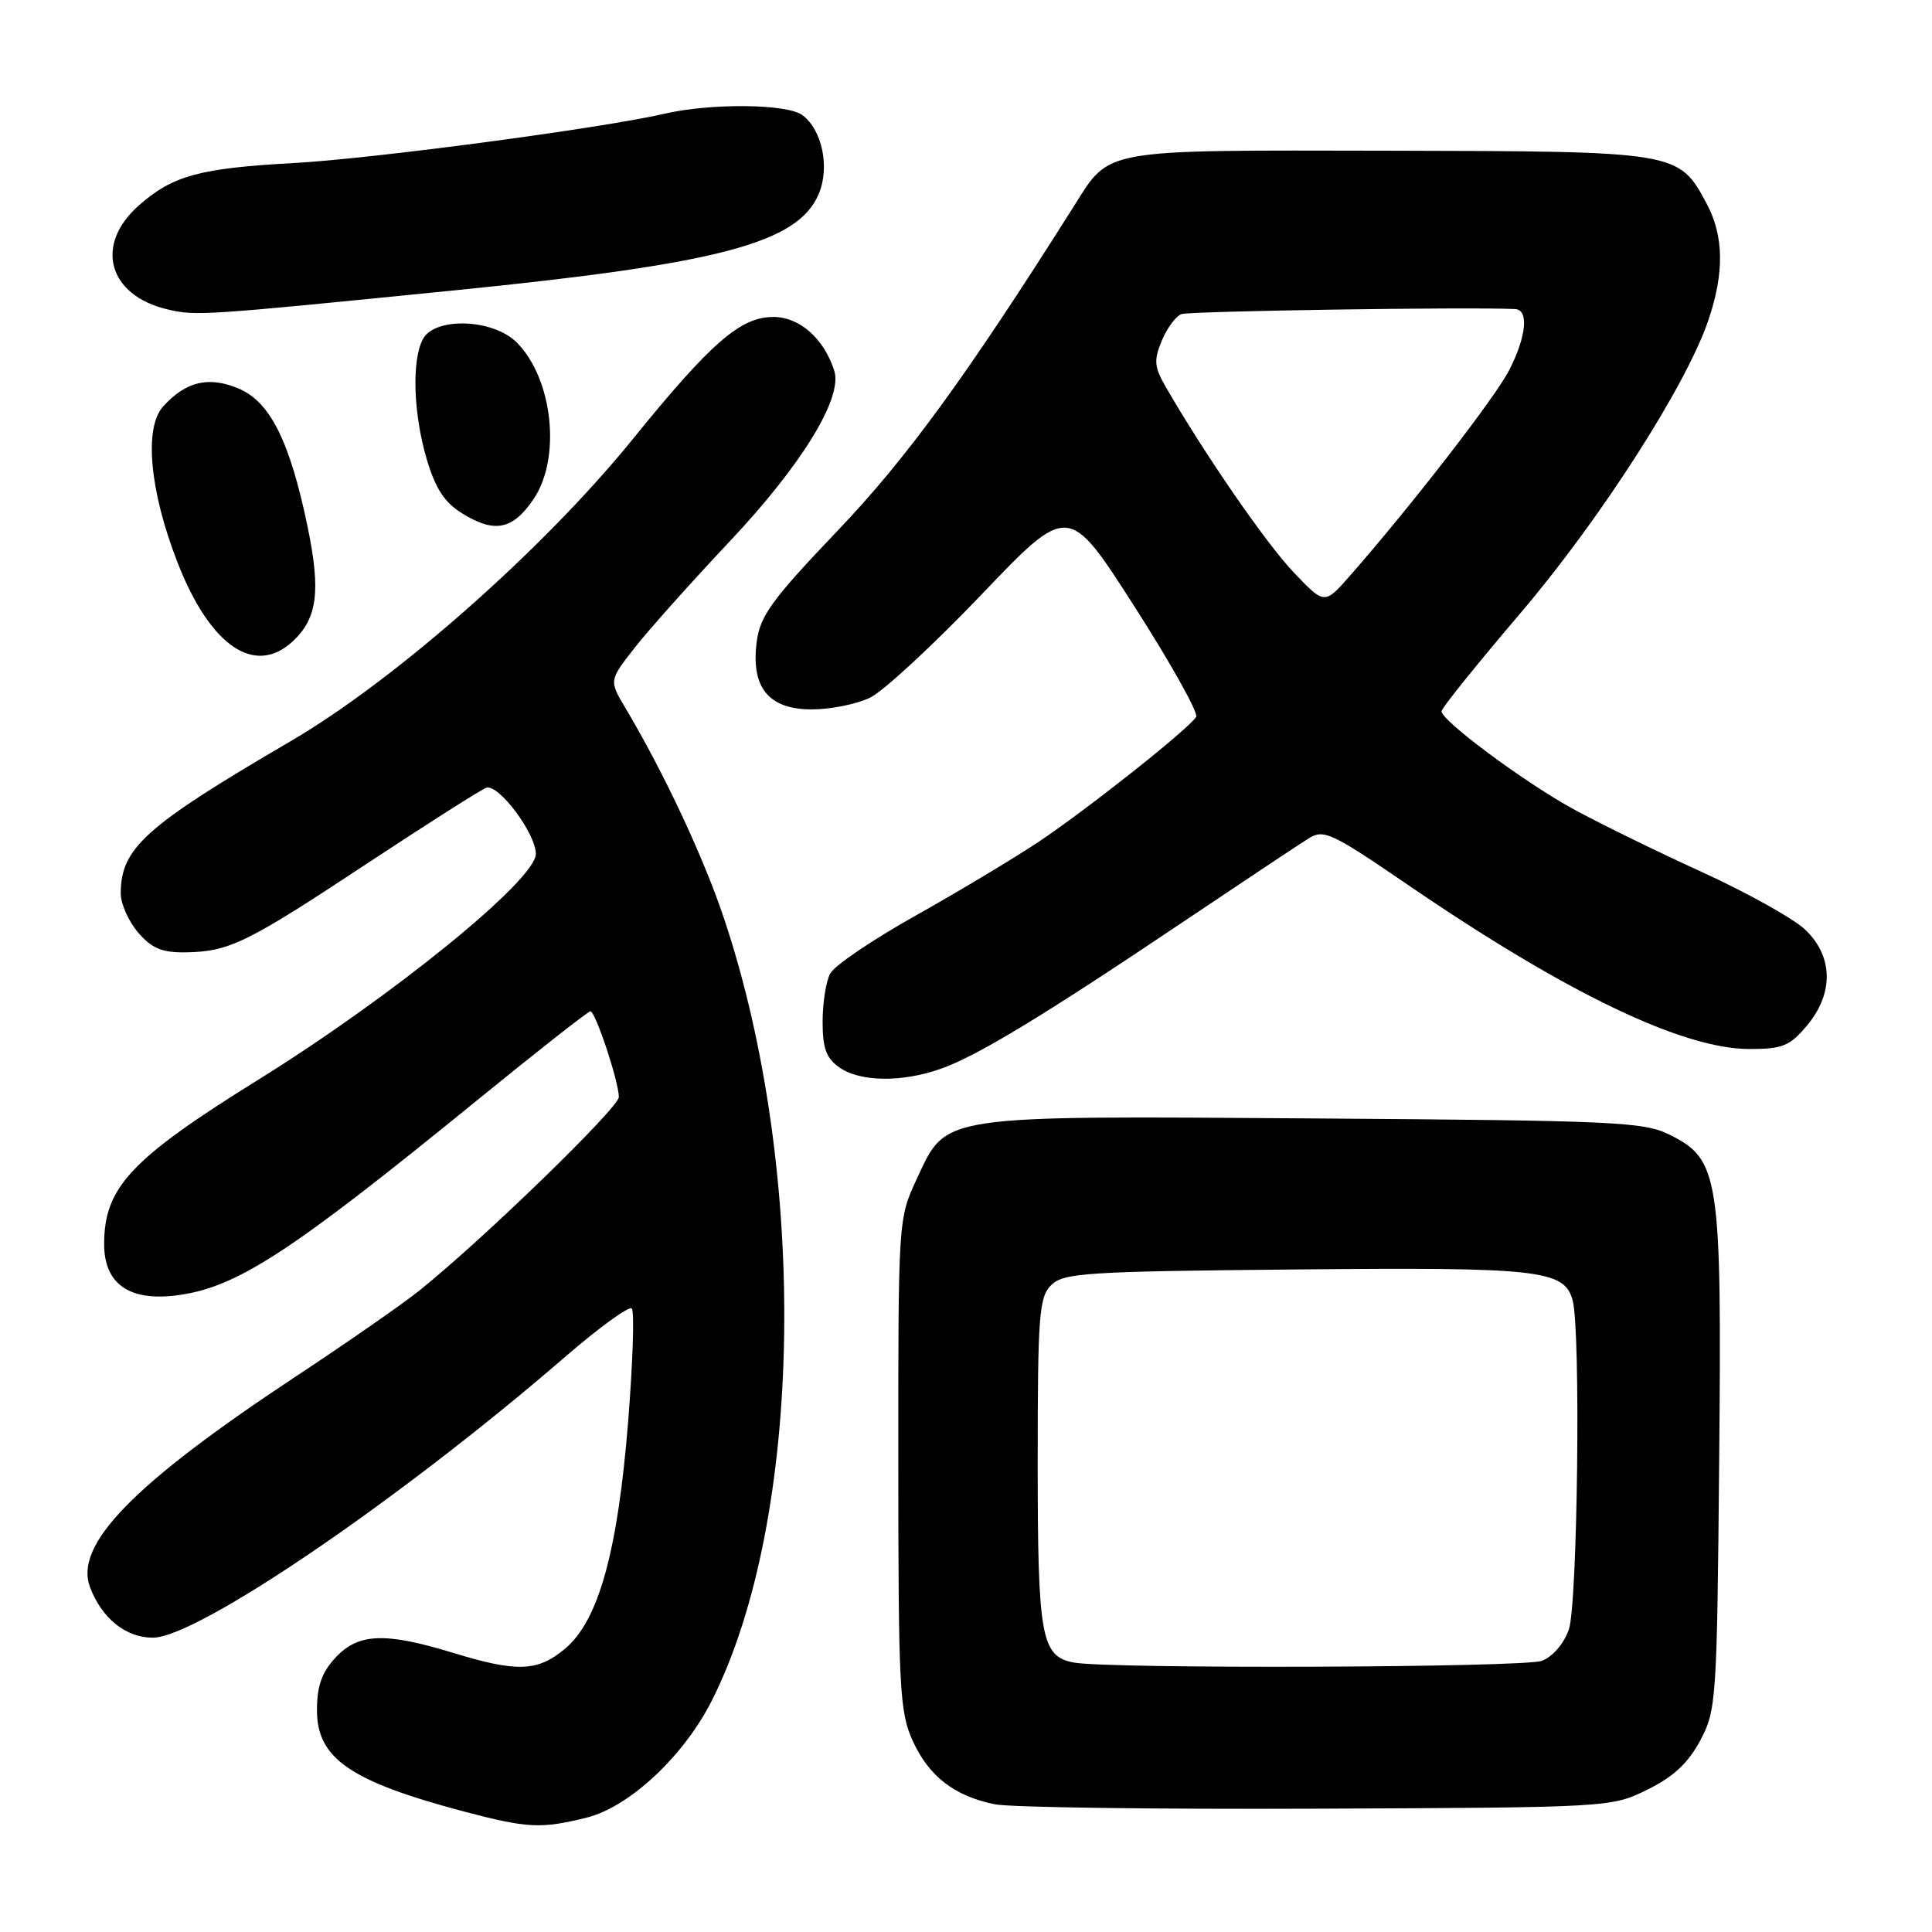 <?xml version="1.0" encoding="UTF-8" standalone="no"?>
<!DOCTYPE svg PUBLIC "-//W3C//DTD SVG 1.1//EN" "http://www.w3.org/Graphics/SVG/1.1/DTD/svg11.dtd" >
<svg xmlns="http://www.w3.org/2000/svg" xmlns:xlink="http://www.w3.org/1999/xlink" version="1.1" viewBox="0 0 256 256">
 <g >
 <path fill="currentColor"
d=" M 77.78 240.83 C 83.42 239.41 90.61 232.68 94.30 225.38 C 106.45 201.37 107.19 155.40 95.97 121.80 C 93.27 113.68 87.99 102.42 82.88 93.83 C 80.70 90.17 80.70 90.17 84.10 85.83 C 85.96 83.45 91.62 77.12 96.66 71.77 C 106.23 61.62 111.68 52.73 110.55 49.14 C 109.18 44.85 105.96 42.00 102.46 42.00 C 98.12 42.00 94.21 45.40 83.90 58.12 C 72.09 72.71 52.39 90.11 38.50 98.22 C 19.23 109.48 16.00 112.38 16.00 118.39 C 16.00 119.77 17.04 122.09 18.30 123.56 C 20.10 125.66 21.47 126.23 24.56 126.19 C 30.35 126.11 32.67 124.98 48.58 114.46 C 56.52 109.22 63.64 104.69 64.42 104.39 C 66.01 103.78 71.00 110.42 71.00 113.15 C 71.00 116.59 52.07 131.98 34.19 143.09 C 17.34 153.56 13.80 157.34 13.80 164.85 C 13.80 170.05 17.03 172.39 23.18 171.67 C 31.21 170.71 38.09 166.27 63.27 145.75 C 71.20 139.29 77.94 134.00 78.23 134.00 C 78.90 134.00 82.00 143.34 82.00 145.36 C 82.00 146.78 63.87 164.37 55.50 171.06 C 53.30 172.82 45.88 177.98 39.00 182.52 C 17.61 196.67 9.79 204.70 11.93 210.32 C 13.51 214.46 16.67 217.00 20.25 217.00 C 26.14 217.00 52.90 198.78 74.78 179.88 C 79.33 175.94 83.35 173.02 83.71 173.38 C 84.08 173.74 83.86 180.44 83.24 188.27 C 81.87 205.51 79.33 214.70 74.91 218.43 C 71.24 221.51 68.57 221.62 60.00 219.00 C 50.99 216.25 47.46 216.40 44.45 219.65 C 42.64 221.60 42.00 223.41 42.00 226.60 C 42.00 233.01 46.39 236.03 61.50 240.04 C 69.90 242.26 71.72 242.35 77.78 240.83 Z  M 218.28 237.14 C 221.71 235.46 223.69 233.62 225.28 230.64 C 227.42 226.64 227.51 225.36 227.80 193.53 C 228.15 155.71 227.83 153.64 221.20 150.34 C 217.81 148.65 213.89 148.48 174.34 148.20 C 124.09 147.85 125.47 147.64 121.48 156.21 C 119.02 161.49 119.02 161.55 119.03 194.00 C 119.04 223.74 119.20 226.85 120.94 230.67 C 123.08 235.38 126.47 238.00 131.84 239.08 C 133.85 239.49 153.05 239.75 174.50 239.66 C 213.28 239.50 213.53 239.49 218.28 237.14 Z  M 124.66 141.62 C 129.48 139.92 138.18 134.65 156.82 122.12 C 164.70 116.83 172.14 111.88 173.36 111.12 C 175.40 109.83 176.35 110.28 186.53 117.23 C 207.53 131.59 222.95 139.00 231.83 139.00 C 236.18 139.00 237.16 138.60 239.41 135.92 C 243.03 131.62 242.92 126.66 239.14 123.13 C 237.56 121.66 231.37 118.22 225.39 115.49 C 219.40 112.76 211.71 108.99 208.30 107.11 C 201.76 103.49 190.99 95.48 191.01 94.24 C 191.02 93.83 195.68 88.04 201.37 81.36 C 211.99 68.91 223.40 51.15 226.36 42.45 C 228.50 36.16 228.43 31.28 226.14 26.98 C 222.43 20.06 222.35 20.05 184.09 19.97 C 145.65 19.90 147.15 19.64 142.33 27.27 C 128.06 49.86 120.15 60.72 110.97 70.34 C 102.35 79.37 100.73 81.58 100.28 84.97 C 99.46 91.08 101.82 94.00 107.57 94.00 C 110.06 94.00 113.54 93.30 115.30 92.44 C 117.06 91.58 123.69 85.44 130.04 78.80 C 141.58 66.71 141.58 66.71 150.33 80.38 C 155.15 87.90 158.82 94.48 158.50 94.99 C 157.52 96.59 143.84 107.42 137.50 111.63 C 134.20 113.82 126.89 118.20 121.26 121.36 C 115.62 124.52 110.56 127.95 110.01 128.99 C 109.45 130.02 109.00 132.90 109.00 135.38 C 109.00 138.90 109.48 140.23 111.22 141.44 C 113.97 143.37 119.50 143.44 124.66 141.62 Z  M 38.80 84.97 C 42.05 81.95 42.52 78.33 40.77 69.86 C 38.42 58.49 35.80 53.23 31.59 51.47 C 27.63 49.82 24.61 50.54 21.61 53.87 C 19.06 56.70 19.83 65.04 23.51 74.50 C 27.83 85.60 33.76 89.67 38.80 84.97 Z  M 70.72 66.10 C 74.39 60.64 73.25 50.16 68.46 45.37 C 65.33 42.24 57.62 41.97 56.04 44.93 C 54.53 47.74 54.77 54.85 56.55 60.87 C 57.72 64.79 58.90 66.59 61.30 68.06 C 65.56 70.69 67.97 70.19 70.72 66.10 Z  M 60.46 38.45 C 95.42 34.94 105.75 32.20 108.49 25.69 C 109.98 22.15 108.94 17.19 106.31 15.25 C 104.28 13.75 94.23 13.65 88.10 15.06 C 79.76 16.99 49.47 21.02 39.00 21.60 C 26.43 22.29 22.92 23.25 18.41 27.21 C 12.47 32.43 14.32 39.16 22.21 41.00 C 25.97 41.88 26.76 41.83 60.46 38.45 Z  M 142.25 220.29 C 137.96 219.47 137.50 216.90 137.50 193.79 C 137.50 174.28 137.68 171.89 139.28 170.29 C 140.91 168.66 143.86 168.47 171.73 168.21 C 204.11 167.90 207.30 168.26 208.39 172.33 C 209.47 176.36 209.04 212.58 207.88 215.92 C 207.23 217.79 205.73 219.53 204.31 220.07 C 201.95 220.97 146.79 221.17 142.25 220.29 Z  M 171.40 75.82 C 167.76 71.99 159.71 60.33 154.51 51.34 C 152.94 48.64 152.86 47.76 153.93 45.17 C 154.62 43.50 155.79 41.91 156.54 41.62 C 157.58 41.22 194.27 40.66 200.75 40.95 C 202.60 41.03 202.27 44.55 199.99 49.02 C 198.15 52.64 186.92 67.13 178.85 76.32 C 175.50 80.13 175.50 80.13 171.40 75.82 Z "/>
</g>
</svg>